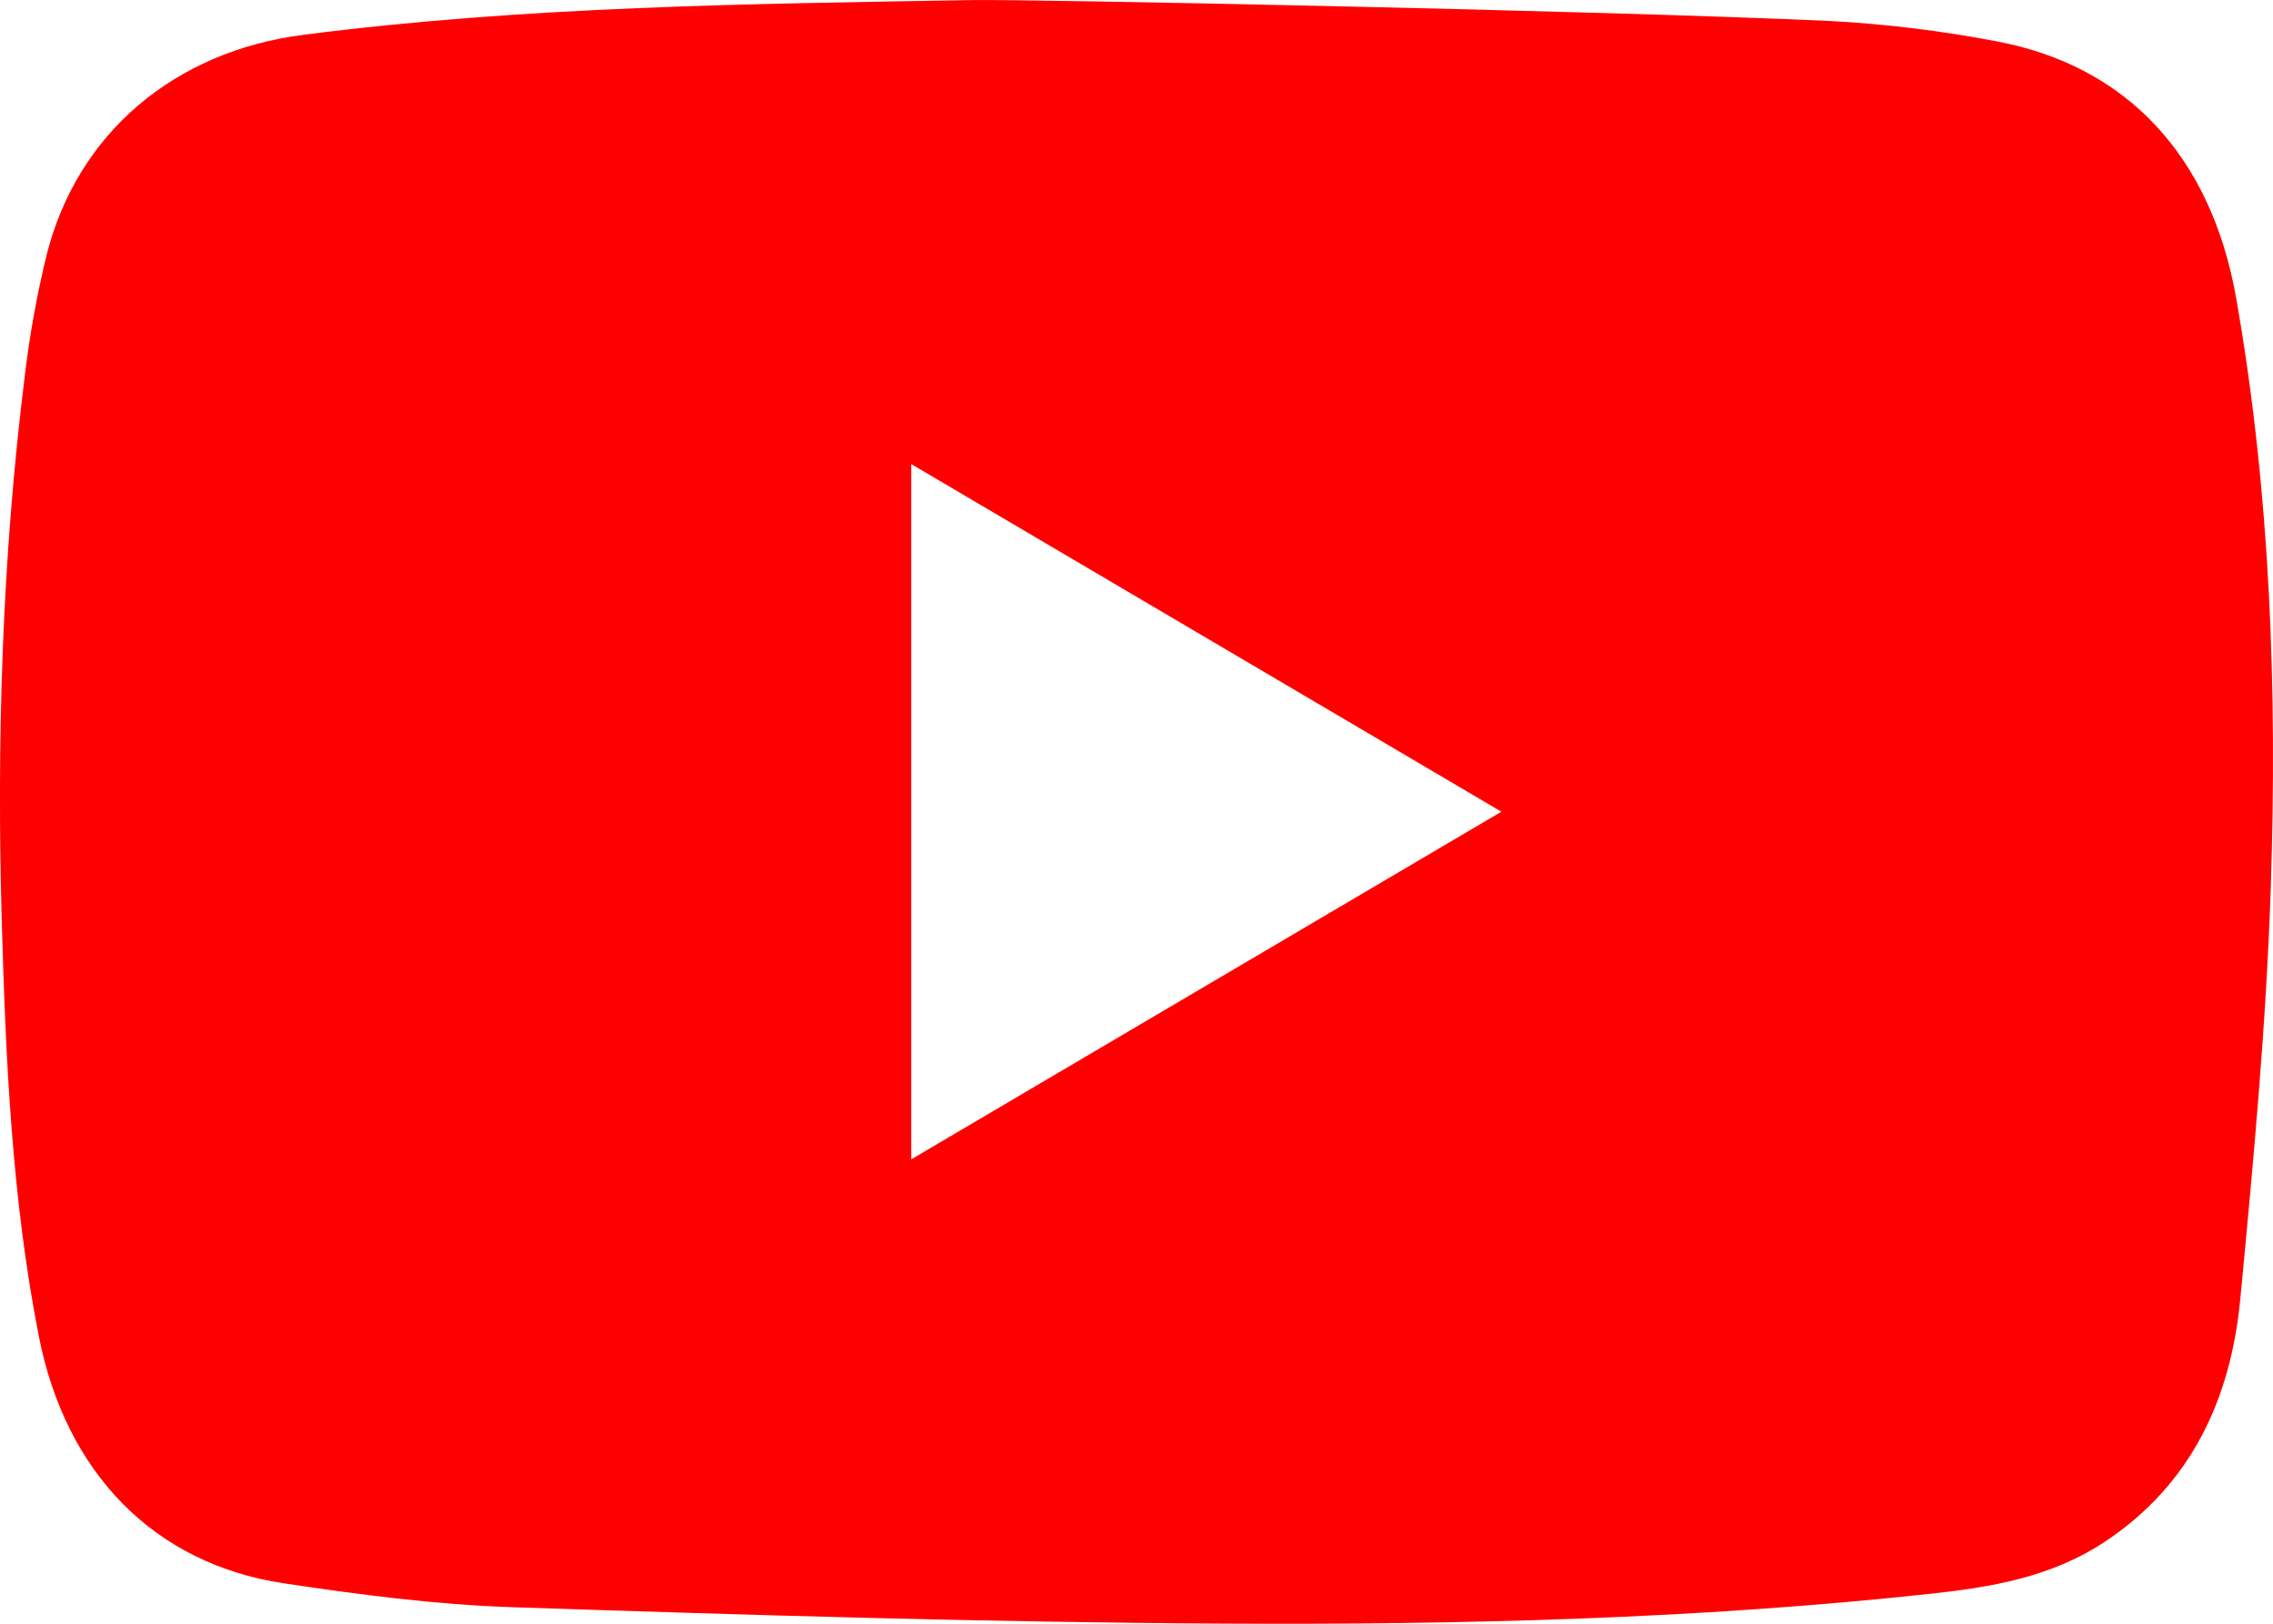 <svg width="28" height="20" viewBox="0 0 28 20" fill="none" xmlns="http://www.w3.org/2000/svg">
<path d="M22.552 0.259C23.232 0.296 23.908 0.378 24.577 0.506C26.2 0.803 27.24 1.927 27.547 3.676C27.968 6.074 28.053 8.498 27.973 10.923C27.917 12.618 27.758 14.311 27.597 16.001C27.479 17.238 26.988 18.291 25.921 18.995C25.269 19.425 24.535 19.549 23.788 19.63C20.893 19.944 17.986 20.013 15.08 19.998C12.155 19.983 9.229 19.893 6.308 19.796C5.368 19.765 4.428 19.642 3.497 19.502C1.899 19.263 0.808 18.142 0.478 16.457C0.147 14.772 0.071 13.066 0.022 11.358C-0.042 9.111 0.026 6.866 0.305 4.633C0.364 4.131 0.454 3.633 0.574 3.142C0.951 1.642 2.149 0.632 3.737 0.429C6.472 0.077 9.224 0.048 11.974 0.001C12.623 -0.011 19.679 0.127 22.552 0.259ZM11.225 5.716V14.28L18.495 9.998L11.225 5.716Z" fill="#FF0000"/>
</svg>
